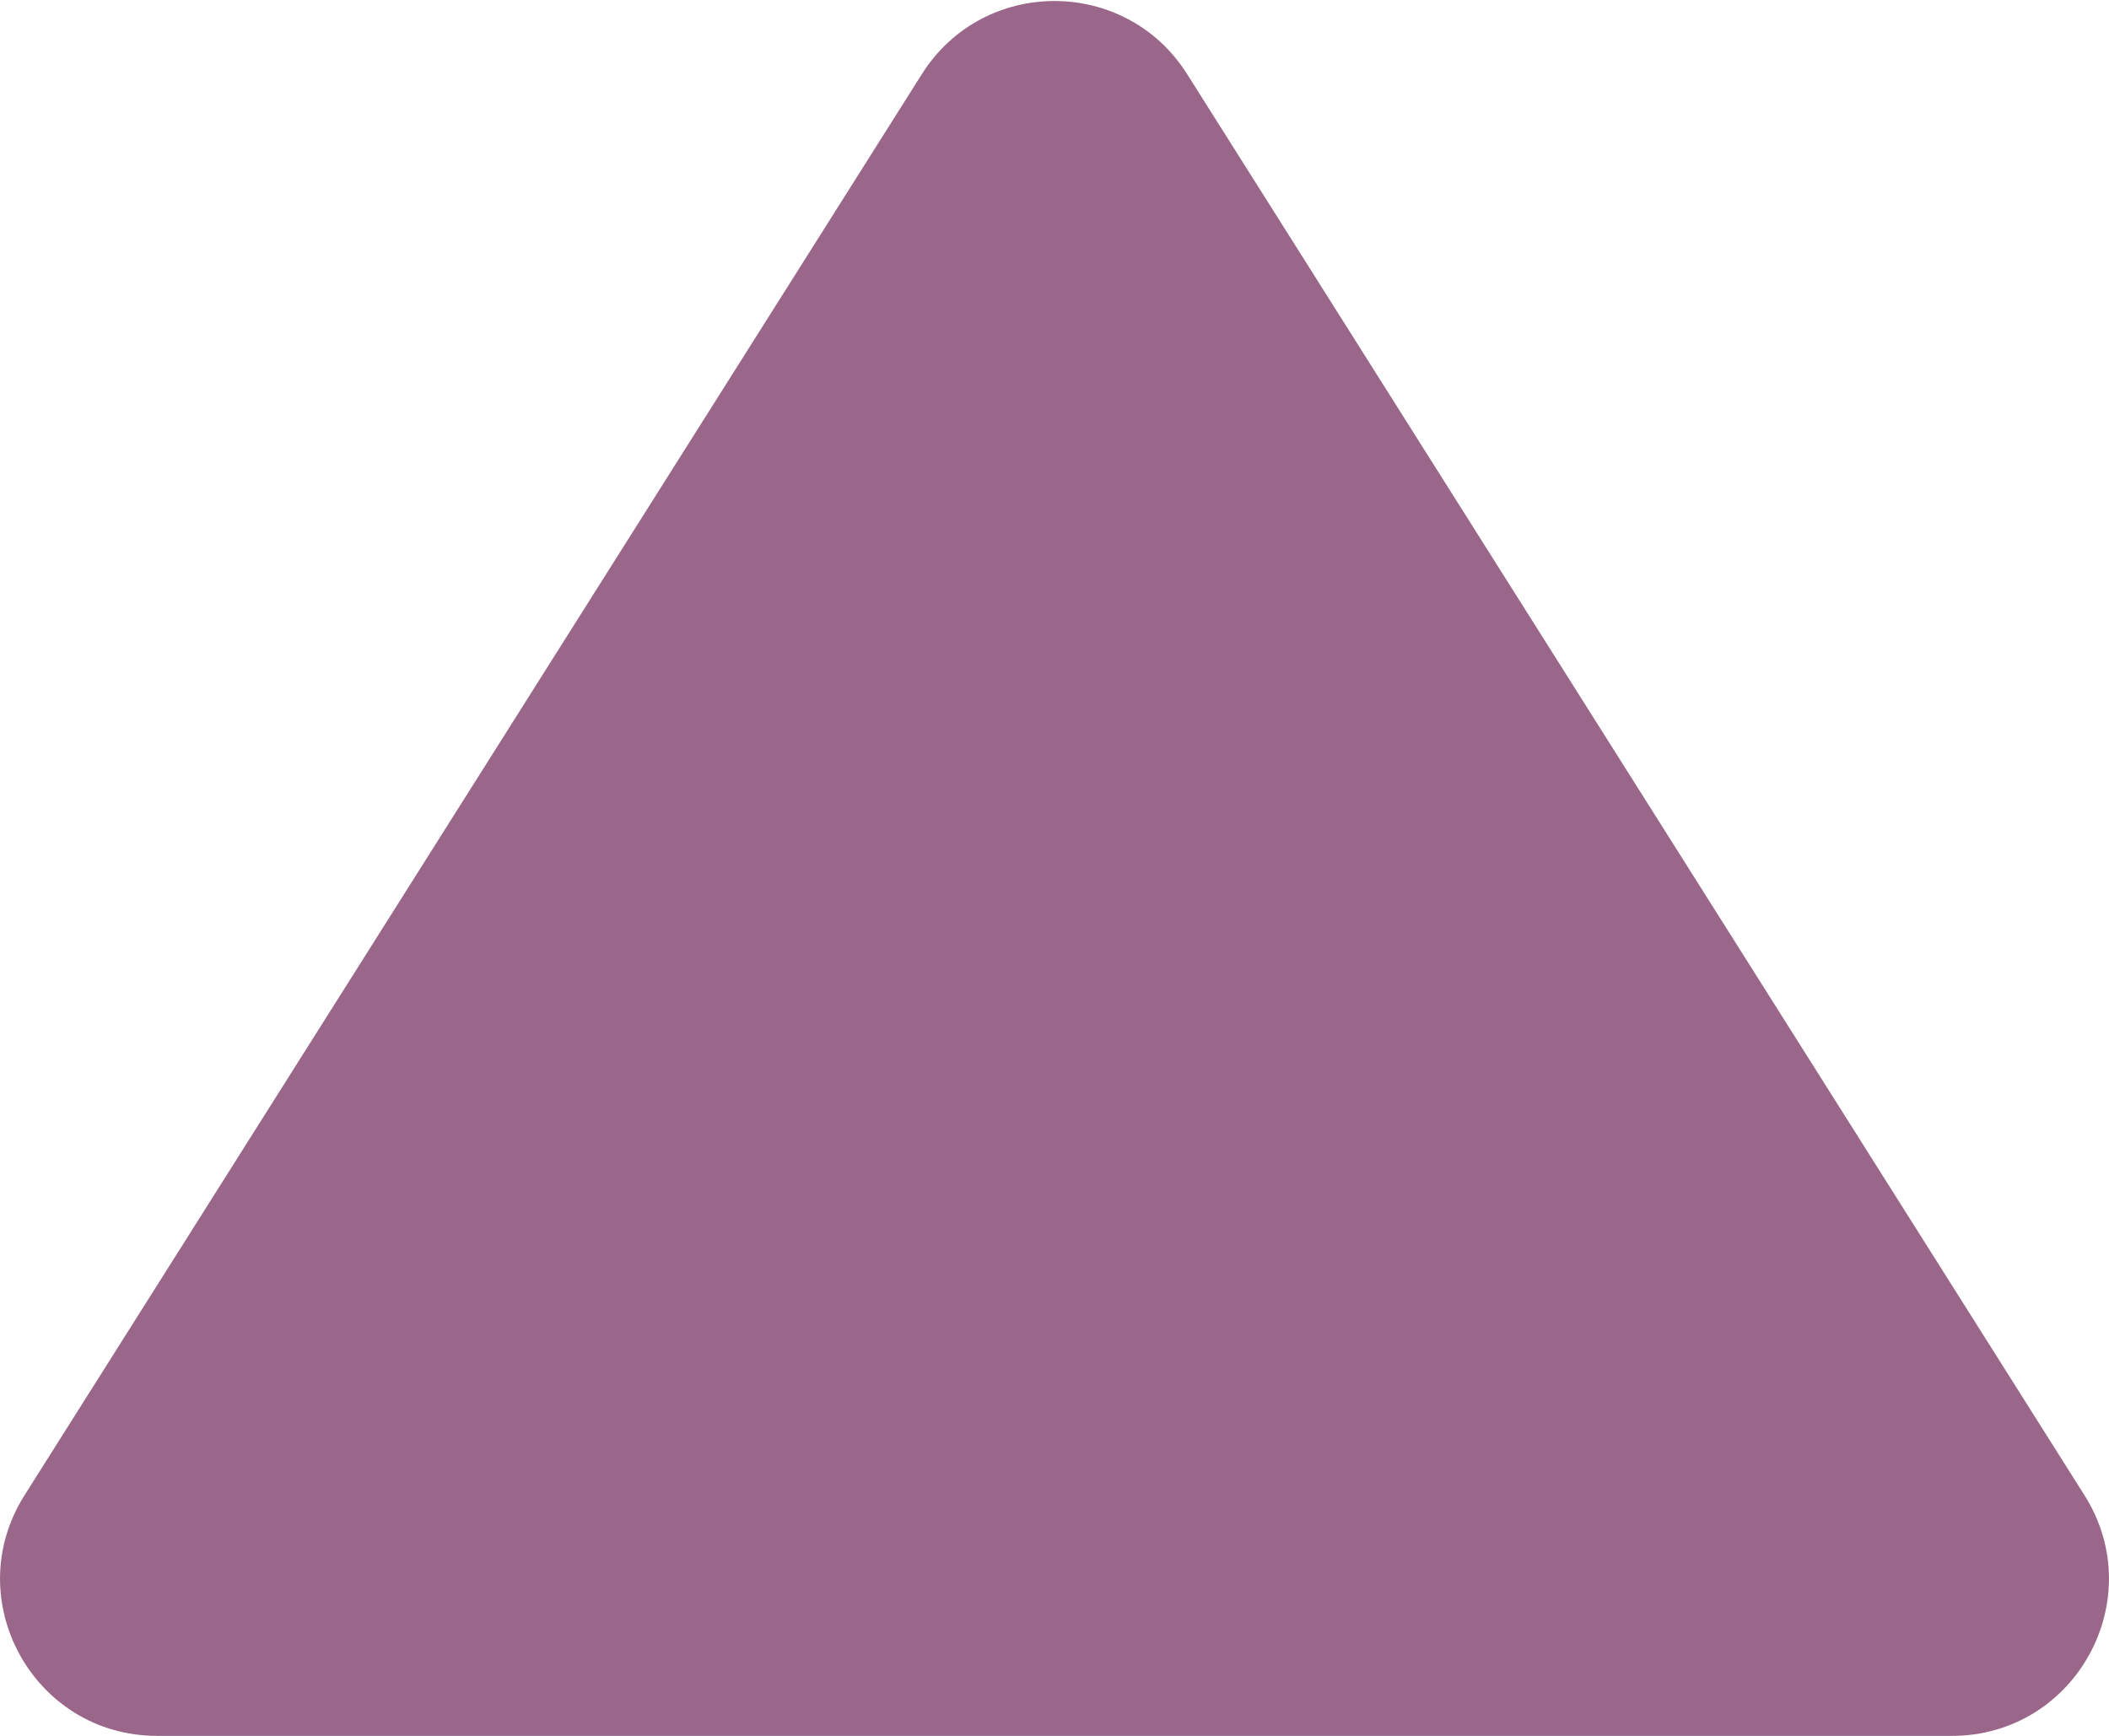<svg width="605" height="498" viewBox="0 0 605 498" fill="none" xmlns="http://www.w3.org/2000/svg">
<path d="M264.45 21.266C282.108 -6.702 322.892 -6.702 340.55 21.266L597.969 428.976C616.888 458.94 595.355 498 559.918 498H45.082C9.645 498 -11.887 458.94 7.031 428.976L264.45 21.266Z" fill="#9A678A"/>
</svg>
